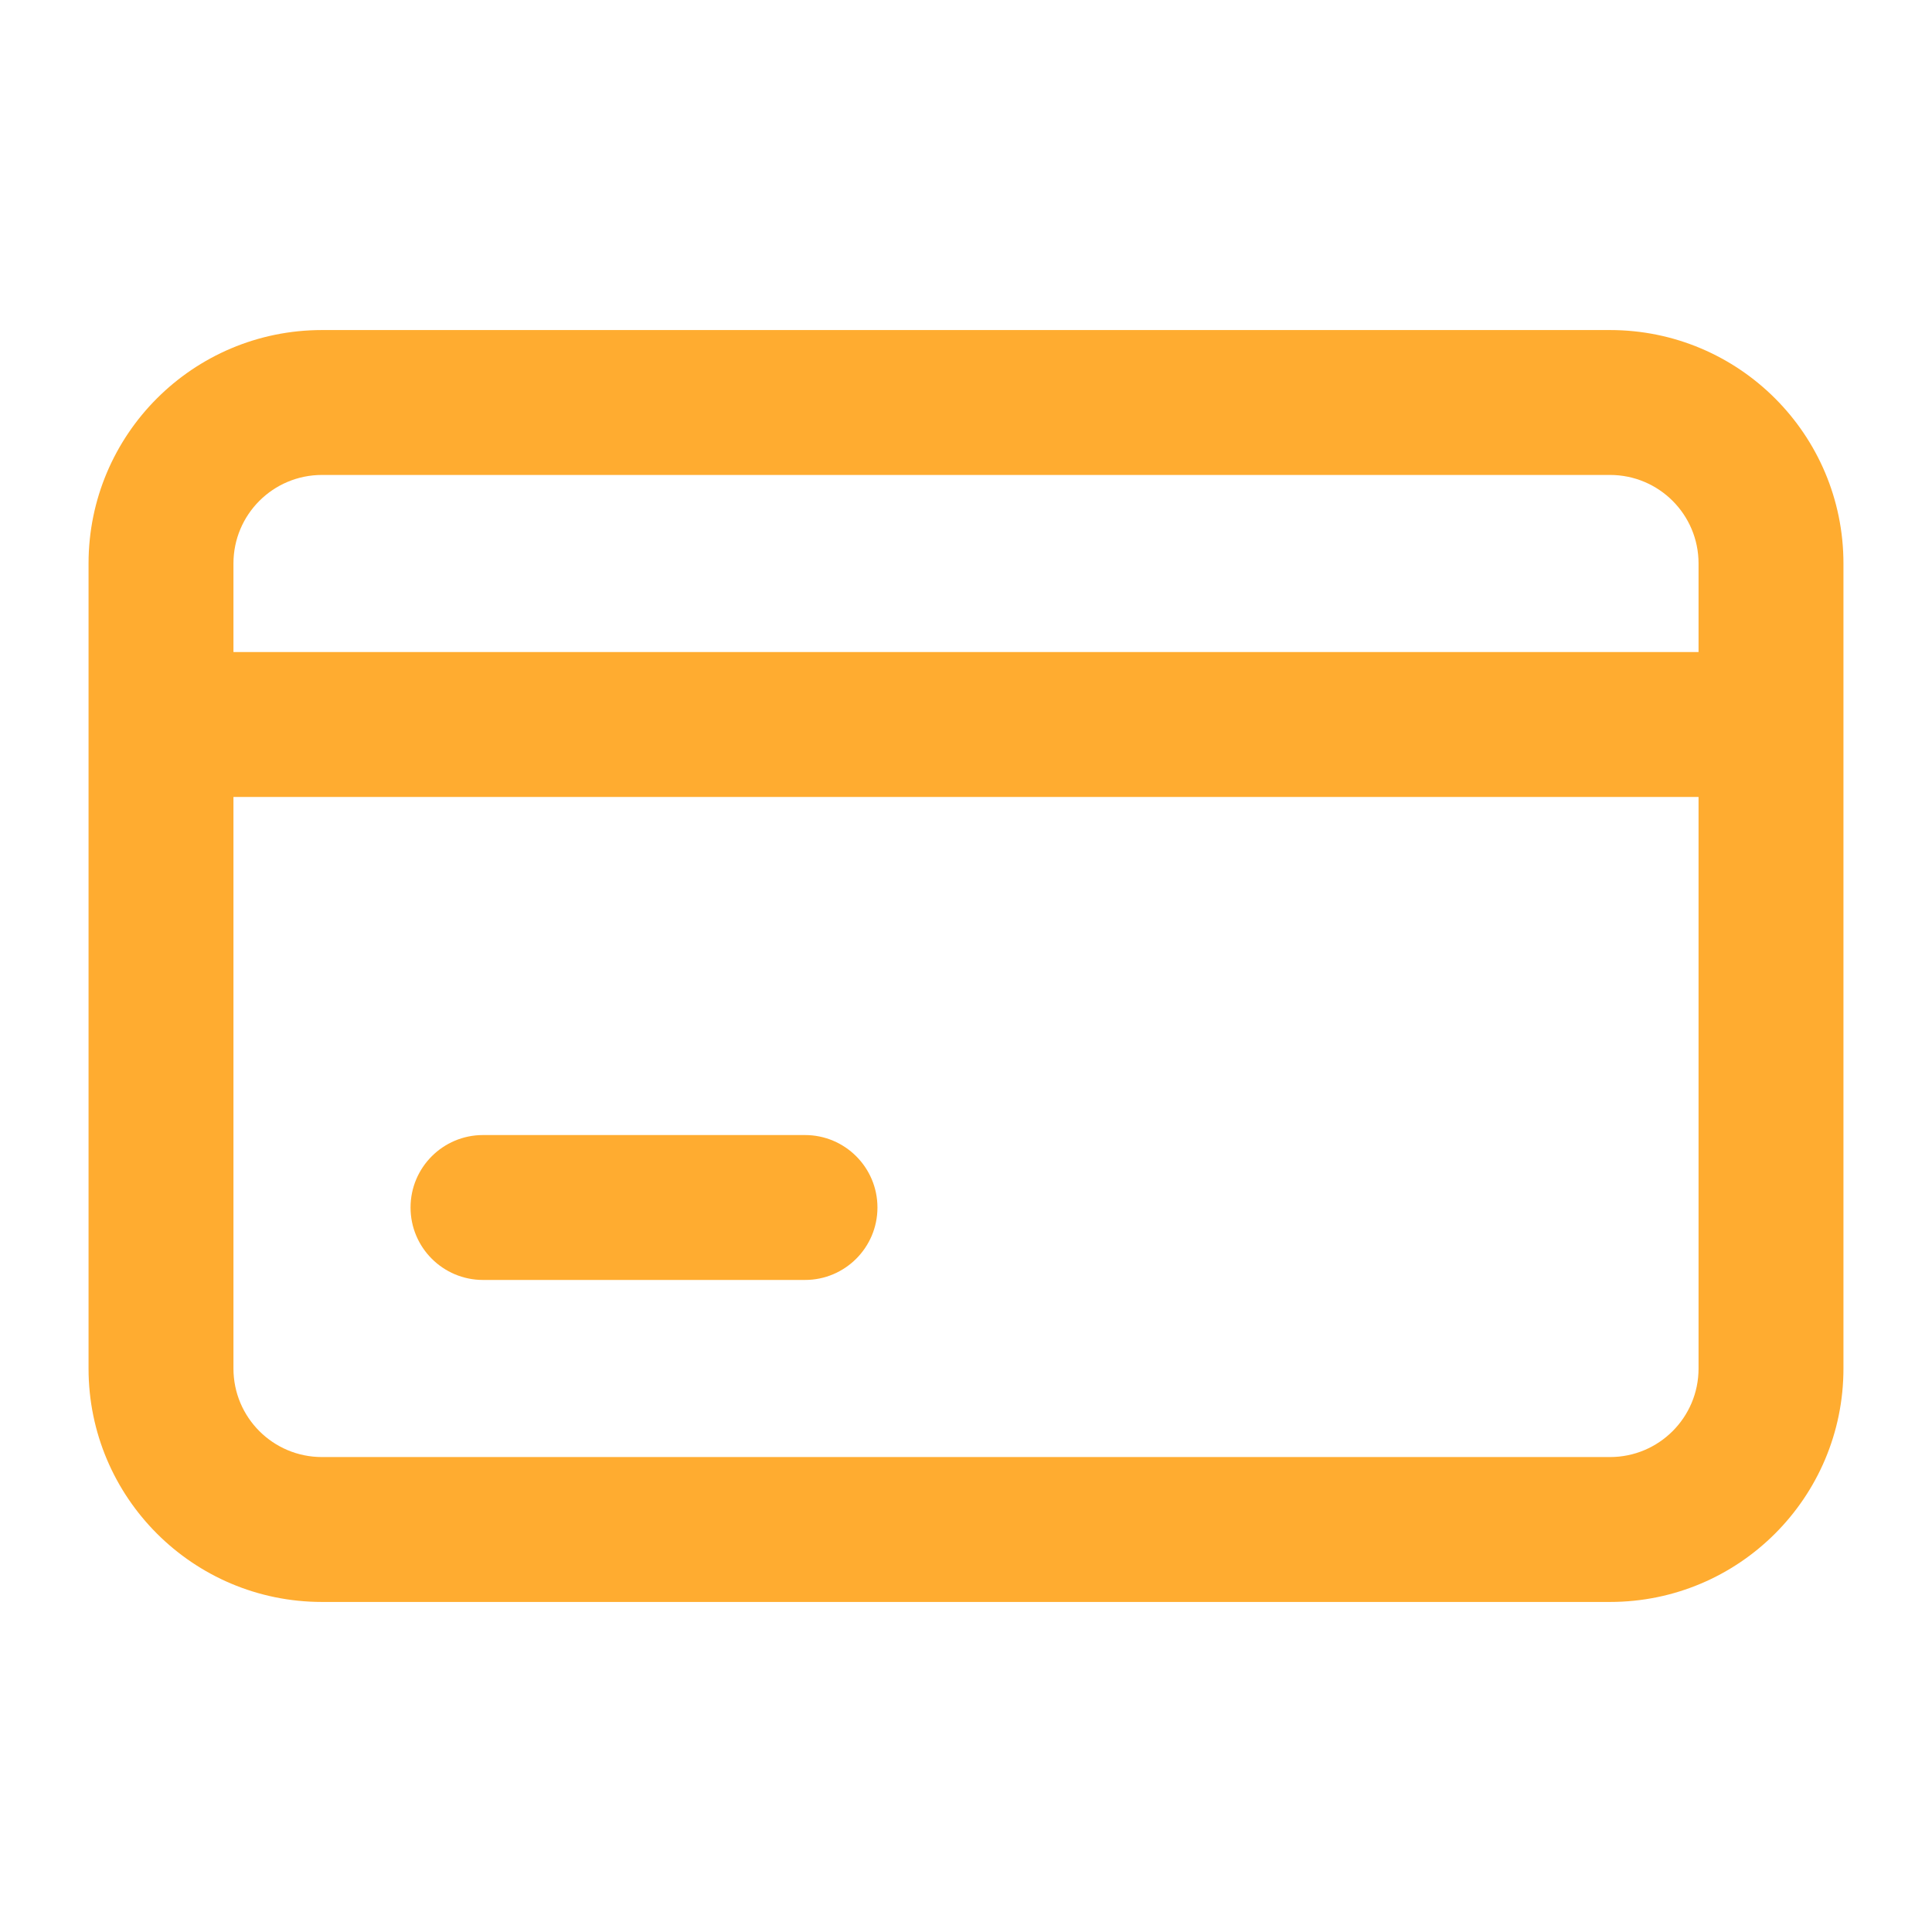 <svg width="24" height="24" viewBox="0 0 24 24" fill="none" xmlns="http://www.w3.org/2000/svg">
<path fill-rule="evenodd" clip-rule="evenodd" d="M22.9 7C22.9 5.398 21.602 4.1 20 4.1H4C2.398 4.1 1.1 5.398 1.1 7V9V17C1.1 18.602 2.398 19.9 4 19.9H20C21.602 19.9 22.9 18.602 22.9 17V9V7ZM20 5.9C20.608 5.9 21.1 6.392 21.1 7V8.1H2.9V7C2.9 6.392 3.392 5.9 4 5.9H20ZM2.9 9.9H21.1V17C21.1 17.608 20.608 18.1 20 18.1H4C3.392 18.1 2.9 17.608 2.9 17V9.9ZM10.9 15C10.9 14.503 10.497 14.1 10 14.1H6C5.503 14.1 5.1 14.503 5.1 15C5.1 15.497 5.503 15.9 6 15.9H10C10.497 15.9 10.9 15.497 10.9 15Z" fill="#FFAC30"/>
</svg>

